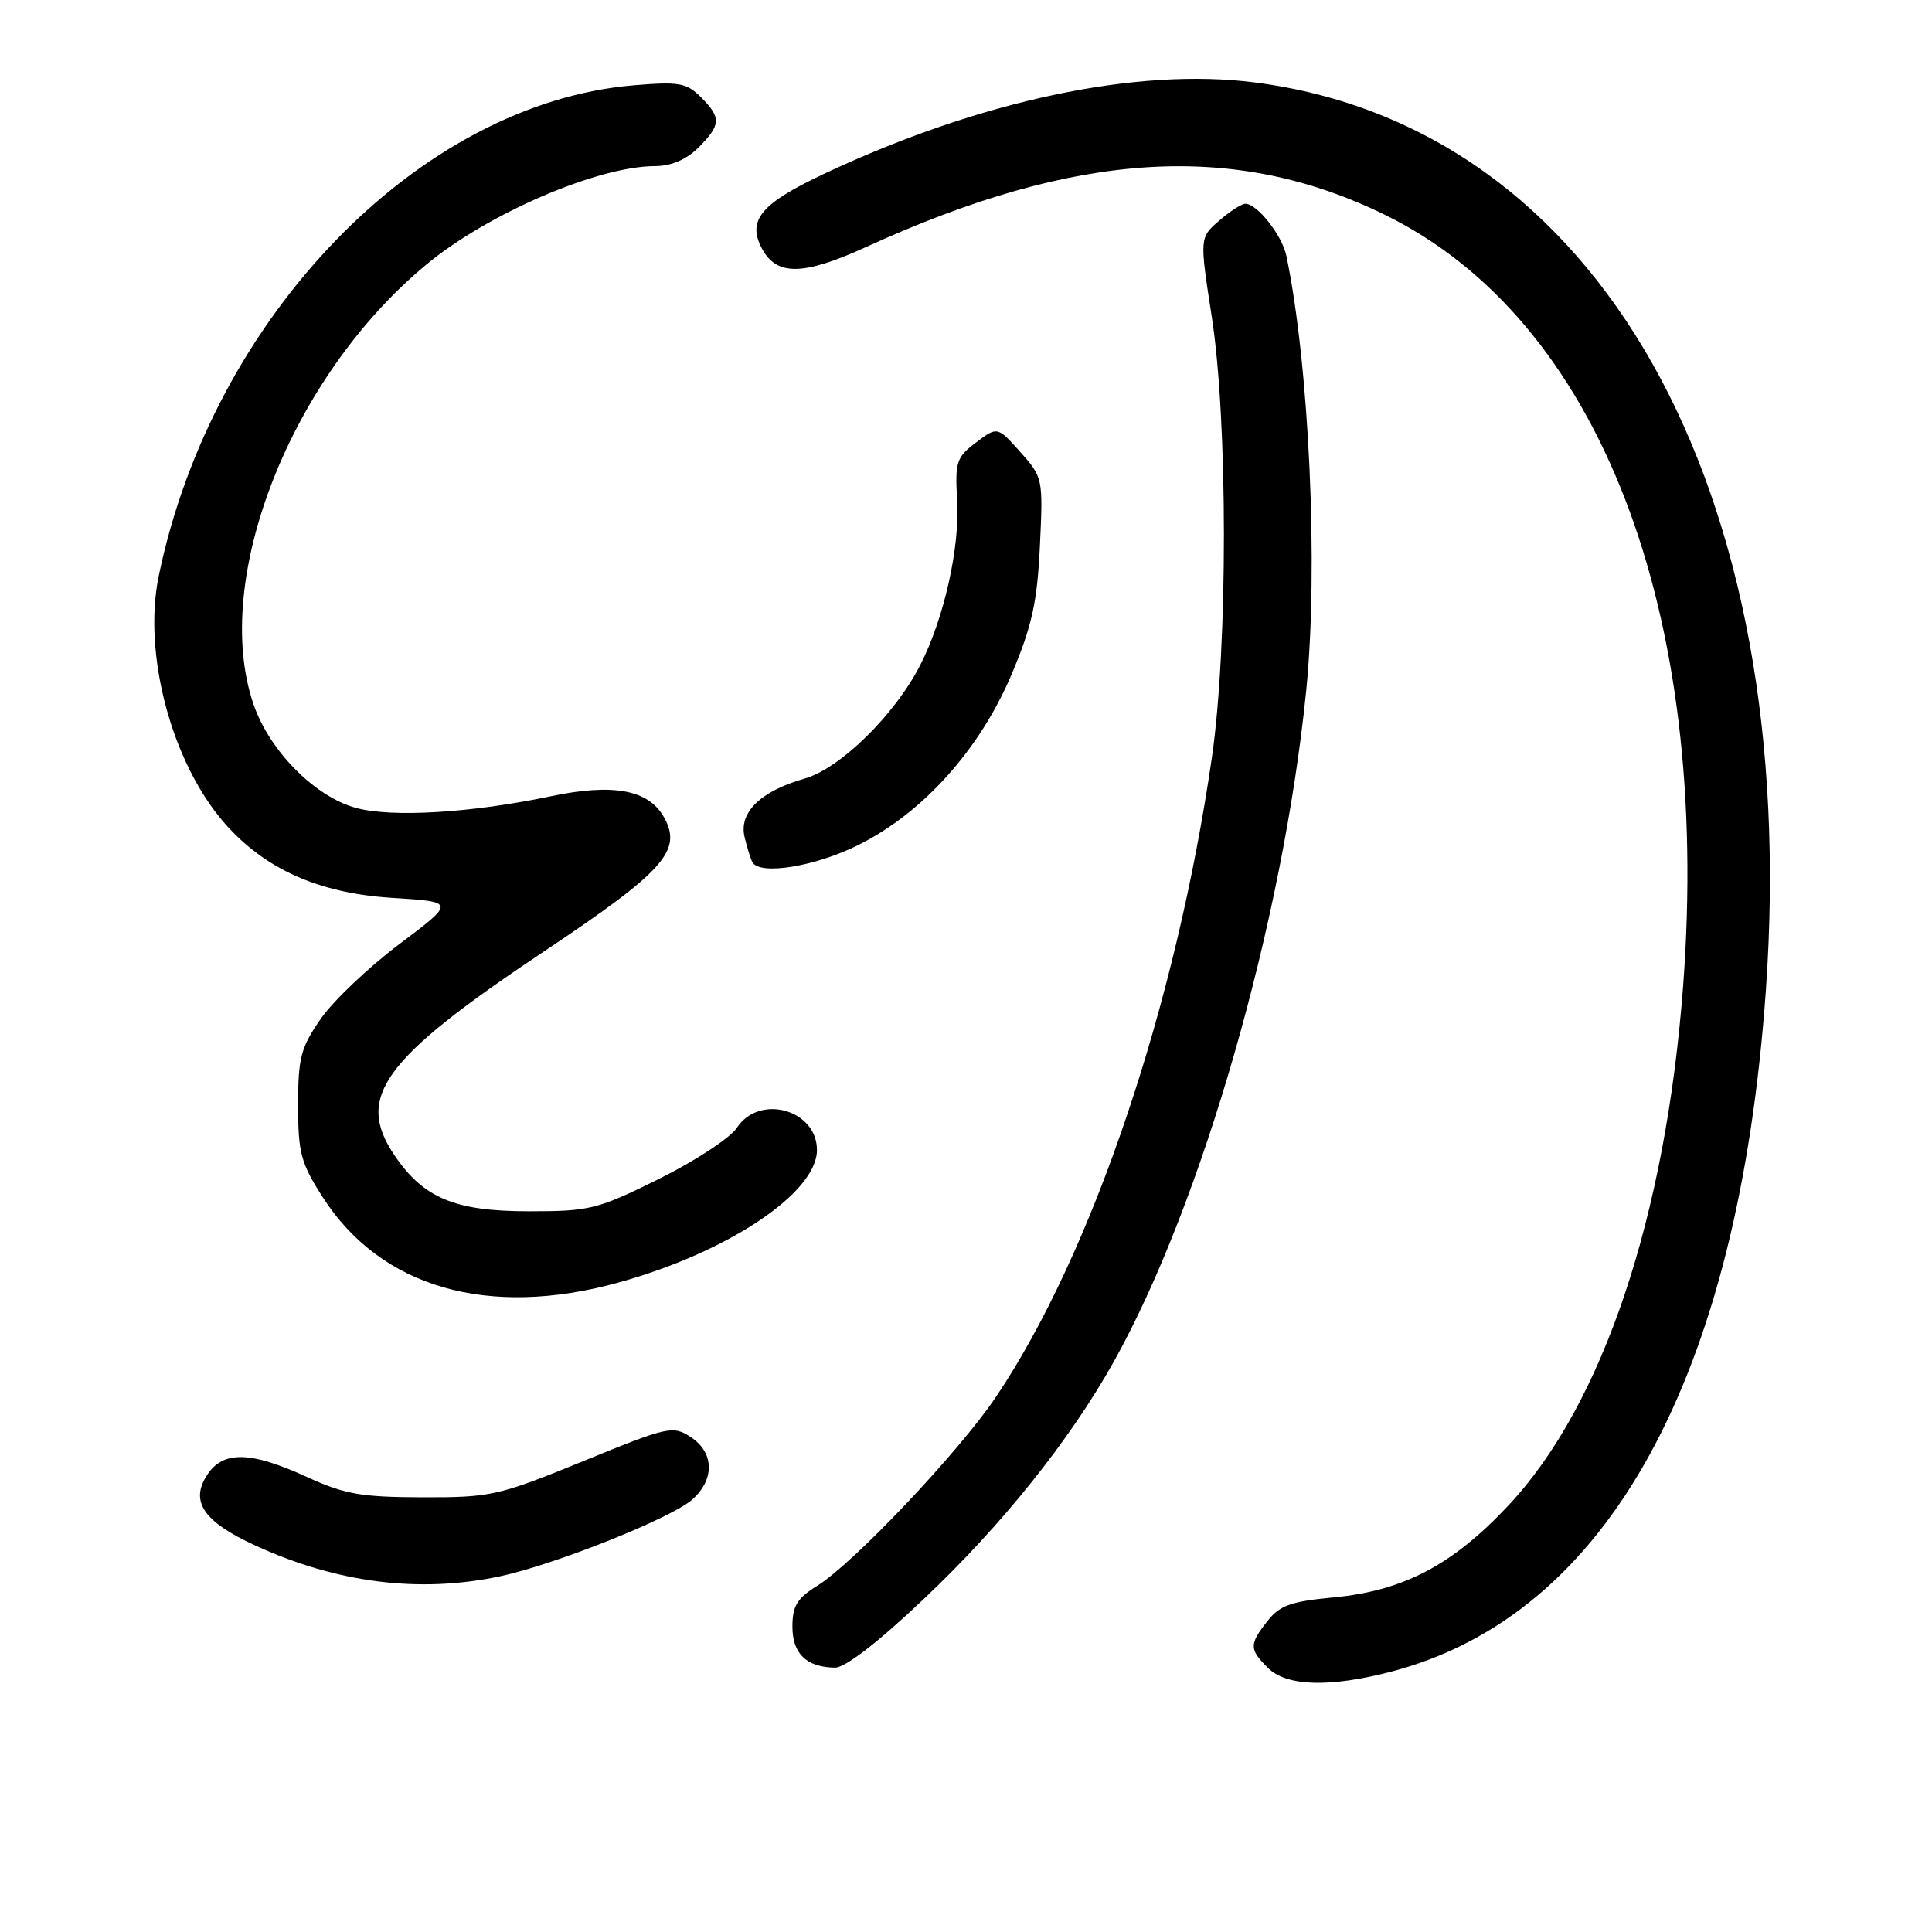<?xml version="1.0" encoding="UTF-8" standalone="no"?>
<!DOCTYPE svg PUBLIC "-//W3C//DTD SVG 1.1//EN" "http://www.w3.org/Graphics/SVG/1.1/DTD/svg11.dtd" >
<svg xmlns="http://www.w3.org/2000/svg" xmlns:xlink="http://www.w3.org/1999/xlink" version="1.1" viewBox="0 0 256 256">
 <g >
 <path fill="currentColor"
d=" M 184.31 221.51 C 213.04 214.03 230.36 182.53 233.99 131.18 C 238.70 64.47 211.83 16.77 166.24 10.92 C 150.65 8.92 129.96 13.30 109.39 22.94 C 100.81 26.96 98.95 29.17 100.97 32.95 C 102.92 36.59 106.45 36.53 114.81 32.71 C 142.63 19.99 163.56 18.70 183.50 28.46 C 211.89 42.35 226.78 80.88 223.02 130.69 C 220.70 161.30 212.36 186.13 199.91 199.44 C 192.50 207.36 185.96 210.80 176.66 211.67 C 171.08 212.19 169.57 212.73 167.96 214.78 C 165.51 217.89 165.52 218.52 168.00 221.00 C 170.45 223.45 176.16 223.63 184.31 221.51 Z  M 122.38 211.90 C 132.77 202.08 141.73 190.88 147.56 180.47 C 159.28 159.51 170.01 122.10 173.08 91.50 C 174.71 75.24 173.49 48.45 170.45 33.89 C 169.88 31.17 166.59 27.00 165.02 27.00 C 164.52 27.00 162.95 28.01 161.53 29.25 C 158.95 31.50 158.95 31.50 160.57 42.00 C 162.70 55.78 162.71 85.61 160.59 100.31 C 155.85 133.18 144.71 166.18 131.95 185.13 C 127.03 192.43 113.07 207.18 108.25 210.15 C 105.62 211.78 105.00 212.81 105.00 215.53 C 105.00 219.12 106.86 220.92 110.64 220.97 C 111.98 220.99 116.33 217.64 122.38 211.90 Z  M 66.20 208.88 C 73.49 207.34 89.01 201.14 91.75 198.68 C 94.73 196.00 94.63 192.46 91.53 190.42 C 89.15 188.87 88.56 189.00 77.28 193.61 C 66.03 198.20 65.07 198.42 56.00 198.40 C 47.84 198.38 45.67 198.00 40.63 195.69 C 33.19 192.28 29.56 192.21 27.45 195.43 C 25.14 198.96 26.97 201.64 33.84 204.79 C 44.65 209.75 55.55 211.13 66.20 208.88 Z  M 82.00 169.93 C 96.47 165.92 108.25 158.05 108.25 152.39 C 108.25 147.02 100.61 144.90 97.63 149.45 C 96.75 150.79 92.12 153.83 87.34 156.20 C 79.14 160.26 78.17 160.50 70.08 160.50 C 60.27 160.50 56.10 158.76 52.25 153.05 C 47.06 145.34 50.72 140.33 71.96 126.15 C 88.00 115.45 90.46 112.71 87.98 108.29 C 85.94 104.64 81.25 103.77 72.98 105.51 C 62.43 107.72 51.97 108.35 47.20 107.06 C 41.72 105.58 35.69 99.48 33.58 93.29 C 27.96 76.79 38.53 49.93 56.50 35.05 C 64.65 28.29 79.22 22.02 86.80 22.01 C 88.96 22.00 90.94 21.15 92.55 19.55 C 95.55 16.54 95.59 15.59 92.87 12.87 C 90.97 10.97 89.97 10.80 83.99 11.30 C 55.55 13.68 28.11 42.02 21.03 76.33 C 18.90 86.66 22.75 101.09 29.78 109.10 C 35.12 115.18 42.26 118.36 51.93 118.97 C 60.36 119.50 60.36 119.50 52.93 125.09 C 48.84 128.16 44.15 132.62 42.50 135.00 C 39.85 138.82 39.50 140.17 39.50 146.44 C 39.50 152.77 39.86 154.11 42.78 158.66 C 50.47 170.63 64.70 174.73 82.00 169.93 Z  M 113.77 111.95 C 122.33 107.68 129.85 99.29 134.05 89.33 C 136.75 82.94 137.43 79.83 137.79 72.39 C 138.22 63.40 138.19 63.24 135.19 59.89 C 132.16 56.50 132.16 56.50 129.33 58.63 C 126.73 60.59 126.53 61.21 126.83 66.30 C 127.20 72.54 125.09 81.95 121.93 88.14 C 118.57 94.72 111.33 101.83 106.61 103.17 C 100.78 104.83 97.88 107.65 98.66 110.91 C 99.00 112.33 99.47 113.84 99.70 114.25 C 100.69 116.02 108.04 114.82 113.77 111.95 Z "/>
</g>
</svg>